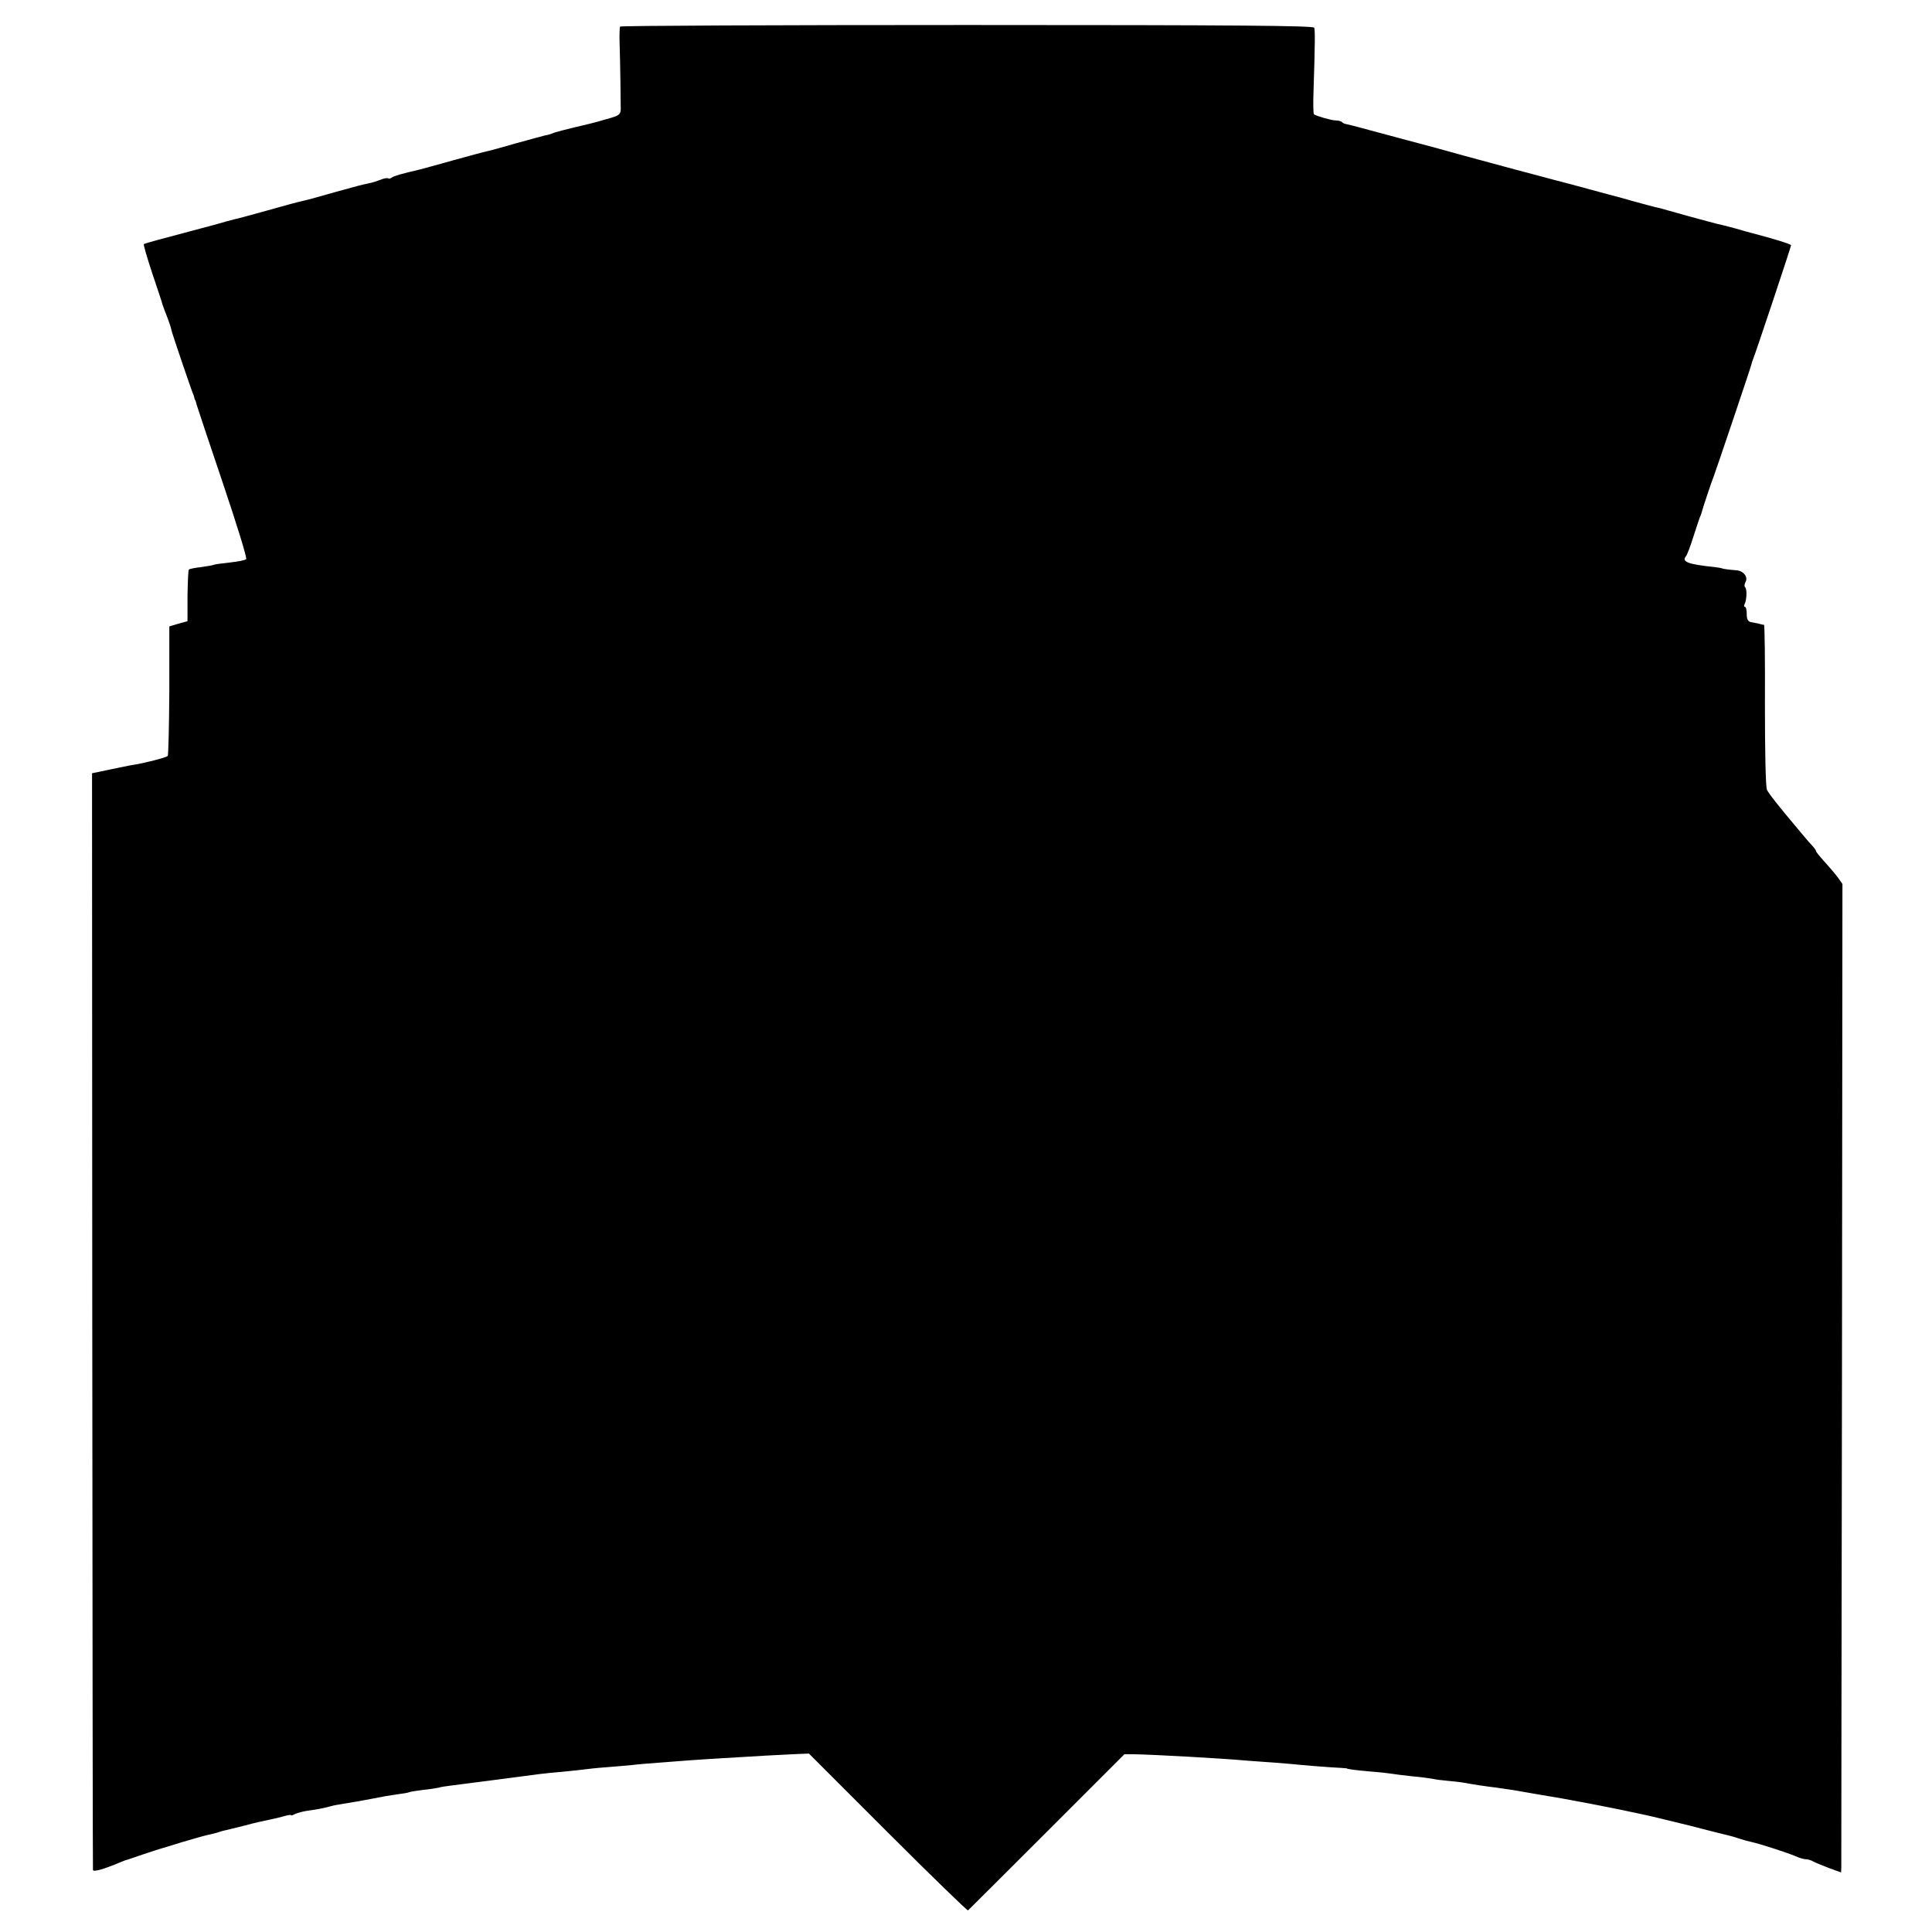 <?xml version="1.0" standalone="no"?>
<!DOCTYPE svg PUBLIC "-//W3C//DTD SVG 20010904//EN"
 "http://www.w3.org/TR/2001/REC-SVG-20010904/DTD/svg10.dtd">
<svg version="1.0" xmlns="http://www.w3.org/2000/svg"
 width="850pt" height="850pt" viewBox="0 0 850 850"
 preserveAspectRatio="xMidYMid meet">
<g transform="translate(0,850) scale(0.1,-0.1)"
fill="#000000" stroke="none">
<path d="M2728 8383 c-2 -5 -3 -37 -2 -73 3 -94 5 -261 5 -291 -1 -24 -8 -28
-62 -43 -33 -10 -68 -19 -77 -21 -89 -21 -150 -36 -162 -42 -8 -3 -23 -8 -33
-9 -9 -2 -66 -18 -125 -34 -59 -17 -116 -33 -127 -35 -11 -2 -78 -20 -150 -40
-71 -20 -137 -38 -145 -40 -85 -20 -117 -29 -126 -36 -6 -5 -13 -6 -16 -4 -3
3 -18 1 -34 -6 -16 -6 -38 -13 -49 -15 -34 -7 -57 -13 -150 -39 -105 -30 -117
-33 -147 -40 -12 -2 -81 -21 -152 -41 -72 -20 -137 -38 -146 -39 -8 -2 -49
-13 -90 -25 -41 -11 -82 -22 -90 -24 -130 -34 -214 -57 -217 -60 -3 -2 15 -62
38 -132 24 -71 44 -131 44 -134 1 -3 5 -14 9 -25 20 -51 27 -71 31 -90 4 -18
92 -276 96 -282 1 -2 3 -7 4 -13 1 -5 3 -11 5 -12 1 -2 3 -10 5 -18 2 -8 54
-163 115 -344 61 -181 108 -332 103 -336 -4 -5 -37 -11 -73 -15 -36 -4 -67 -8
-70 -10 -3 -2 -27 -6 -55 -10 -27 -3 -52 -8 -54 -11 -3 -3 -5 -55 -6 -116 l0
-111 -40 -11 -40 -12 0 -281 c-1 -155 -4 -285 -7 -289 -7 -7 -104 -32 -151
-39 -15 -2 -62 -12 -105 -21 l-77 -16 1 -2407 c1 -1323 2 -2411 3 -2418 1 -10
45 2 121 34 8 3 17 7 20 8 3 0 37 12 75 25 39 13 75 25 80 26 6 2 48 14 95 29
47 14 96 28 110 31 14 3 34 8 45 11 11 4 25 8 30 9 6 1 46 11 90 22 44 12 94
23 110 26 17 3 45 10 63 15 17 5 32 8 32 5 0 -3 8 0 18 5 10 5 36 12 58 15 40
5 73 12 102 20 9 3 33 7 52 10 41 7 85 14 120 21 60 12 78 15 120 21 25 3 47
7 50 9 3 2 30 6 60 10 30 3 62 8 70 10 8 3 35 7 60 10 48 6 335 43 385 50 17
2 62 7 100 10 39 4 81 8 94 10 13 2 58 7 100 10 42 3 94 8 116 10 22 3 74 7
115 10 41 3 100 8 130 10 30 2 100 7 155 10 55 3 138 8 185 11 47 2 108 6 137
7 l52 2 347 -347 c191 -191 350 -345 353 -343 3 3 160 159 347 346 l341 341
44 0 c95 -2 384 -18 494 -28 33 -2 89 -7 125 -9 36 -3 88 -7 115 -10 28 -3 84
-7 125 -10 41 -2 75 -5 75 -5 0 -3 36 -8 105 -14 41 -3 84 -8 95 -10 11 -2 51
-7 88 -11 37 -3 78 -9 90 -11 12 -3 42 -7 67 -9 25 -2 59 -6 75 -9 43 -8 83
-14 140 -21 28 -4 61 -9 75 -11 14 -3 66 -11 115 -20 90 -15 113 -19 170 -30
41 -7 165 -32 195 -38 14 -3 50 -11 80 -17 30 -6 125 -29 210 -50 85 -22 164
-42 174 -44 10 -2 33 -9 51 -15 18 -6 41 -12 51 -14 33 -7 158 -47 192 -62 18
-8 39 -14 47 -14 9 0 23 -4 33 -10 9 -5 41 -18 70 -29 l52 -19 1 21 c0 12 1
991 3 2175 l2 2153 -22 31 c-12 16 -39 47 -58 68 -20 22 -36 42 -36 45 0 4 -6
12 -12 19 -7 7 -32 35 -54 62 -106 126 -141 171 -150 189 -6 12 -9 170 -9 373
1 193 -1 352 -4 353 -3 0 -14 2 -23 5 -10 2 -26 6 -35 7 -13 3 -18 13 -18 35
0 18 -3 32 -8 32 -4 0 -5 5 -2 11 10 16 12 69 3 75 -4 3 -4 14 2 24 12 22 -10
49 -41 51 -27 2 -59 6 -61 8 -2 1 -16 4 -33 6 -117 12 -147 23 -128 47 6 7 20
45 32 83 13 39 25 77 28 85 4 8 7 17 8 20 4 18 48 149 55 165 8 20 160 470
165 490 1 6 5 17 8 25 11 26 167 494 167 501 0 5 -78 29 -170 53 -8 2 -42 11
-75 21 -33 9 -69 18 -80 20 -11 3 -69 18 -130 35 -60 17 -117 33 -125 35 -8 1
-42 10 -75 19 -33 9 -67 18 -75 21 -8 2 -42 11 -75 20 -82 22 -80 22 -170 46
-44 11 -87 23 -95 25 -36 9 -233 62 -365 98 -107 30 -159 44 -190 52 -5 1 -46
12 -90 24 -186 50 -218 59 -242 64 -7 1 -16 5 -19 9 -4 4 -16 7 -27 7 -18 0
-84 19 -96 27 -3 2 -4 47 -2 101 7 214 7 268 3 280 -3 9 -318 12 -1527 12
-838 0 -1525 -3 -1527 -7z"/>
</g>
</svg>

